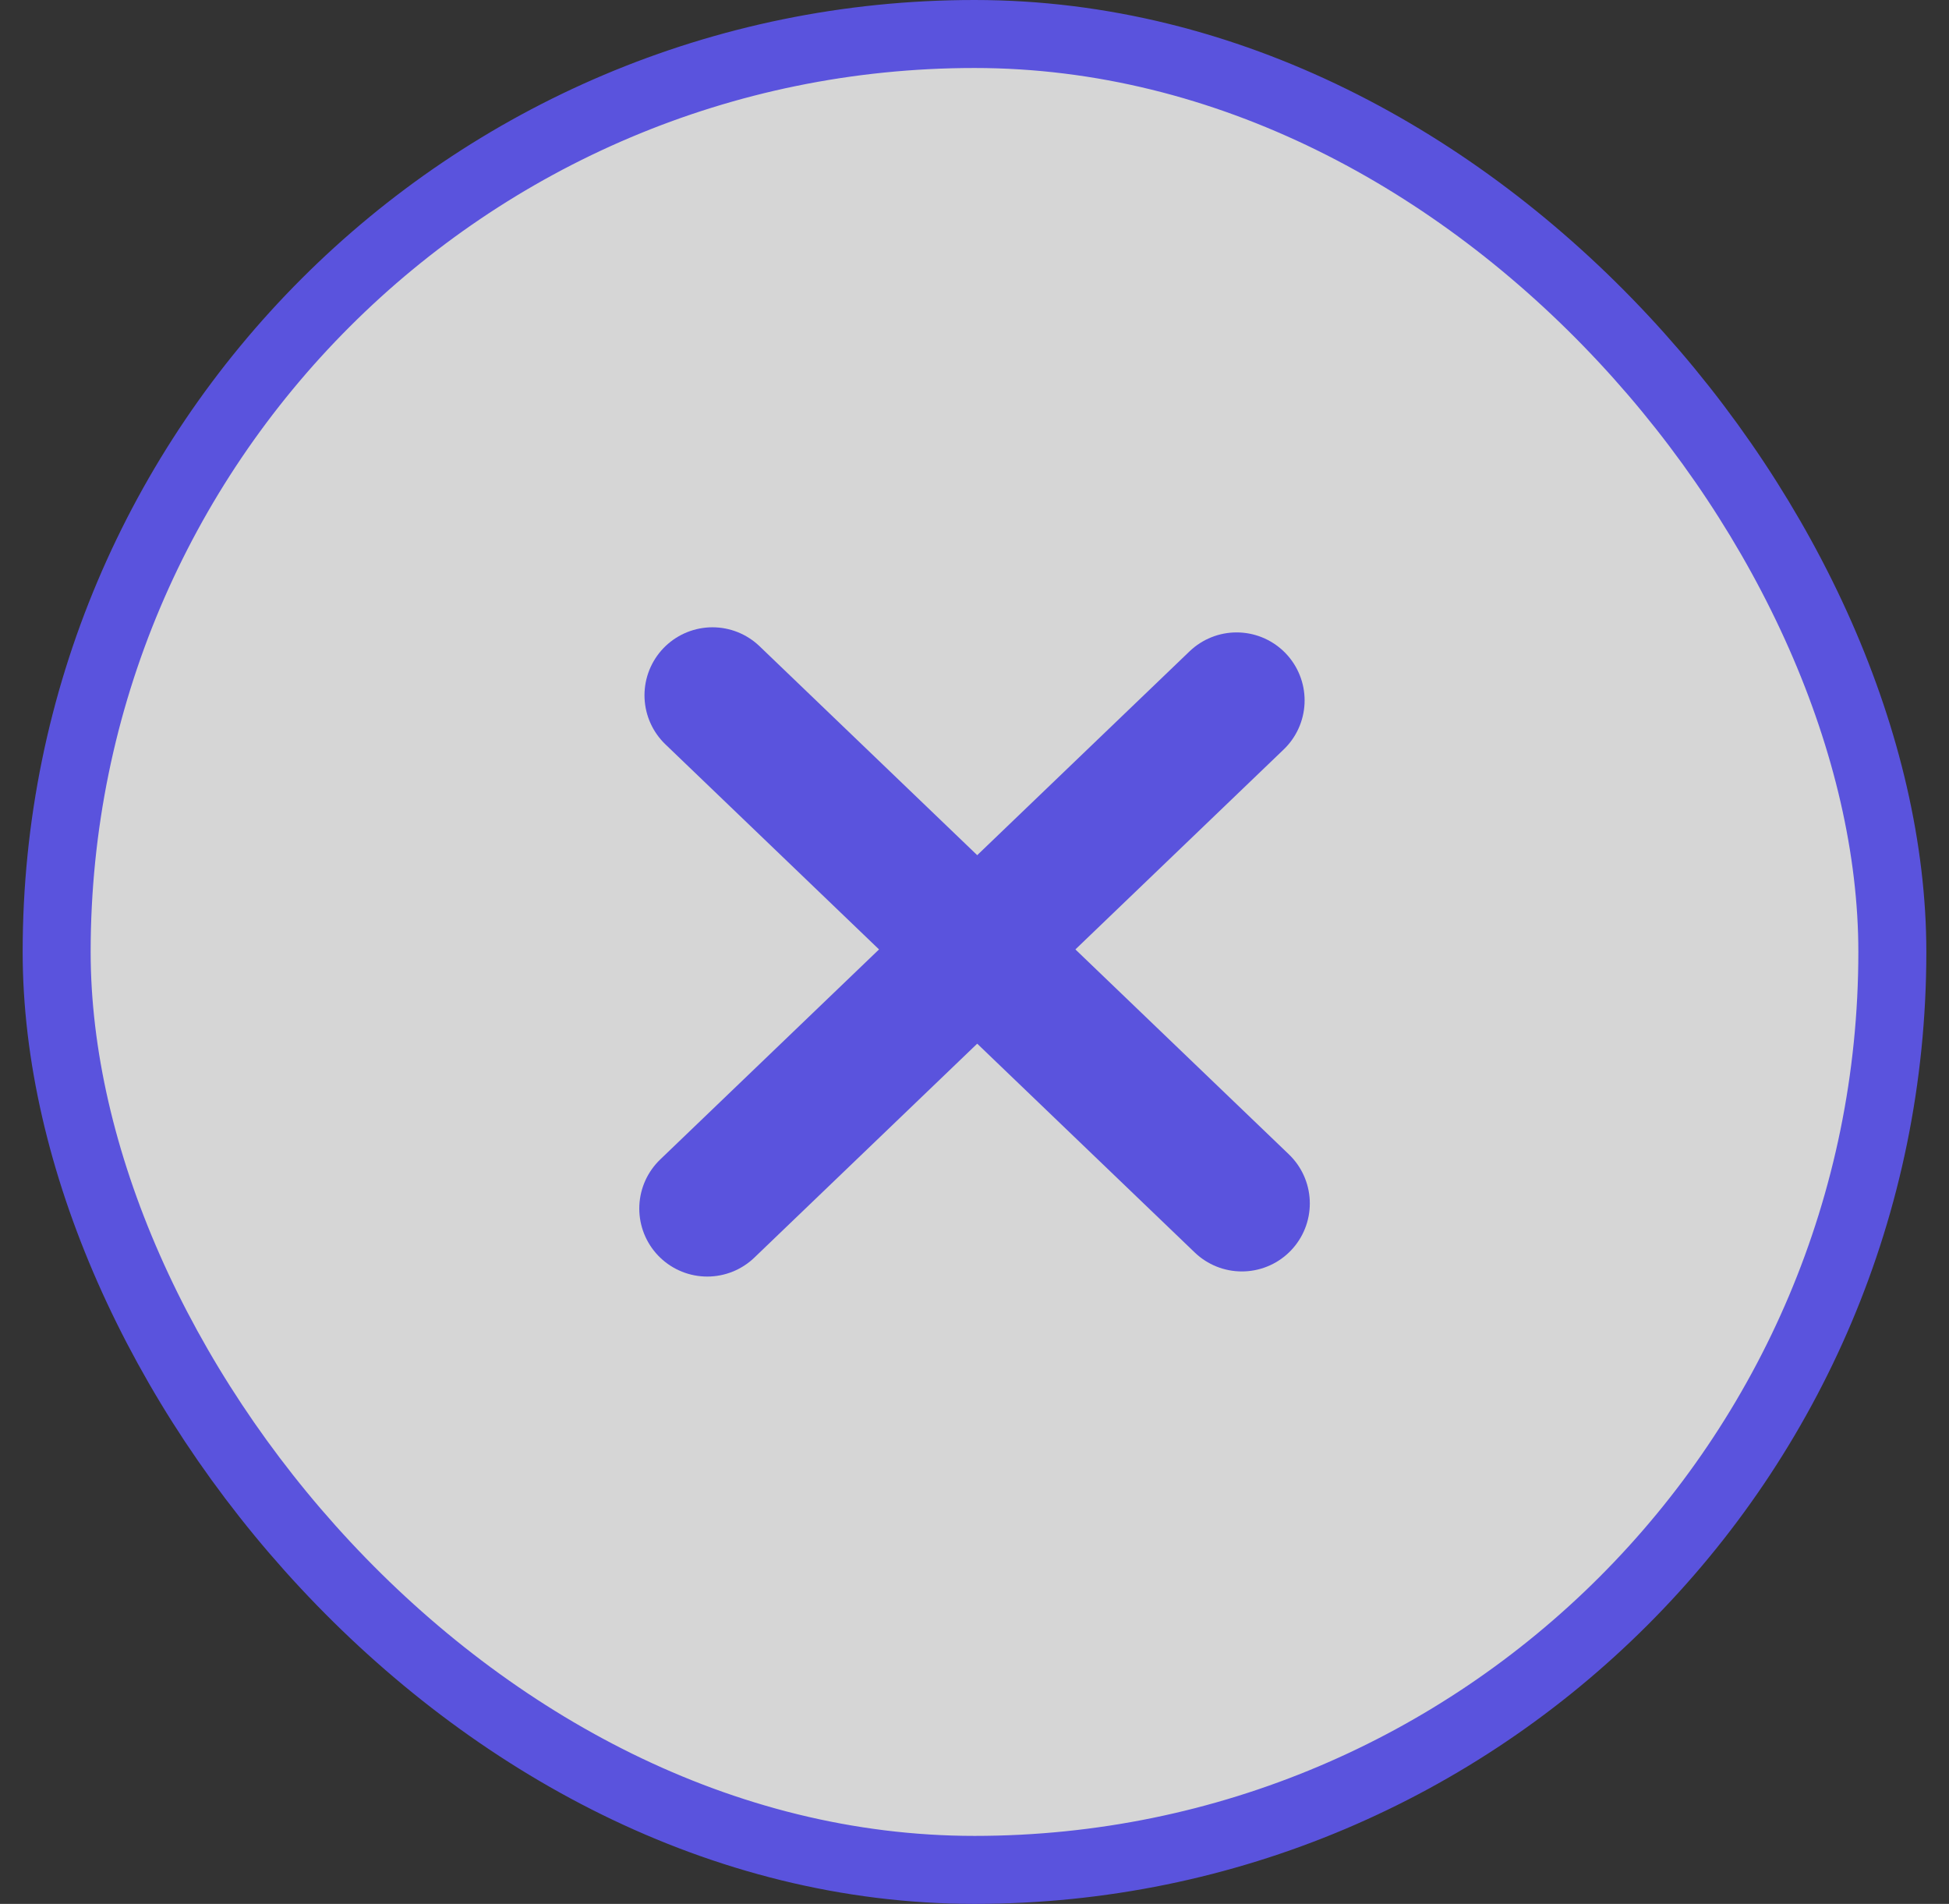 <svg width="43" height="42" viewBox="0 0 43 42" fill="none" xmlns="http://www.w3.org/2000/svg">
<rect x="0" y="0" width="43" height="42" fill="#333333" stroke="none"/>
<rect x="1.25" y="0.75" width="40.5" height="40.5" rx="20.25" fill="white" fill-opacity="0.8"/>
<rect x="1.25" y="0.75" width="40.5" height="40.5" rx="20.25" stroke="#5A53DD" stroke-width="1.5"/>
<path d="M27.398 26.548L15.719 15.338" stroke="#5A53DD" stroke-width="3" stroke-miterlimit="10" stroke-linecap="round" stroke-linejoin="round"/>
<path d="M27.283 15.451L15.604 26.661" stroke="#5A53DD" stroke-width="3" stroke-miterlimit="10" stroke-linecap="round" stroke-linejoin="round"/>
</svg>
